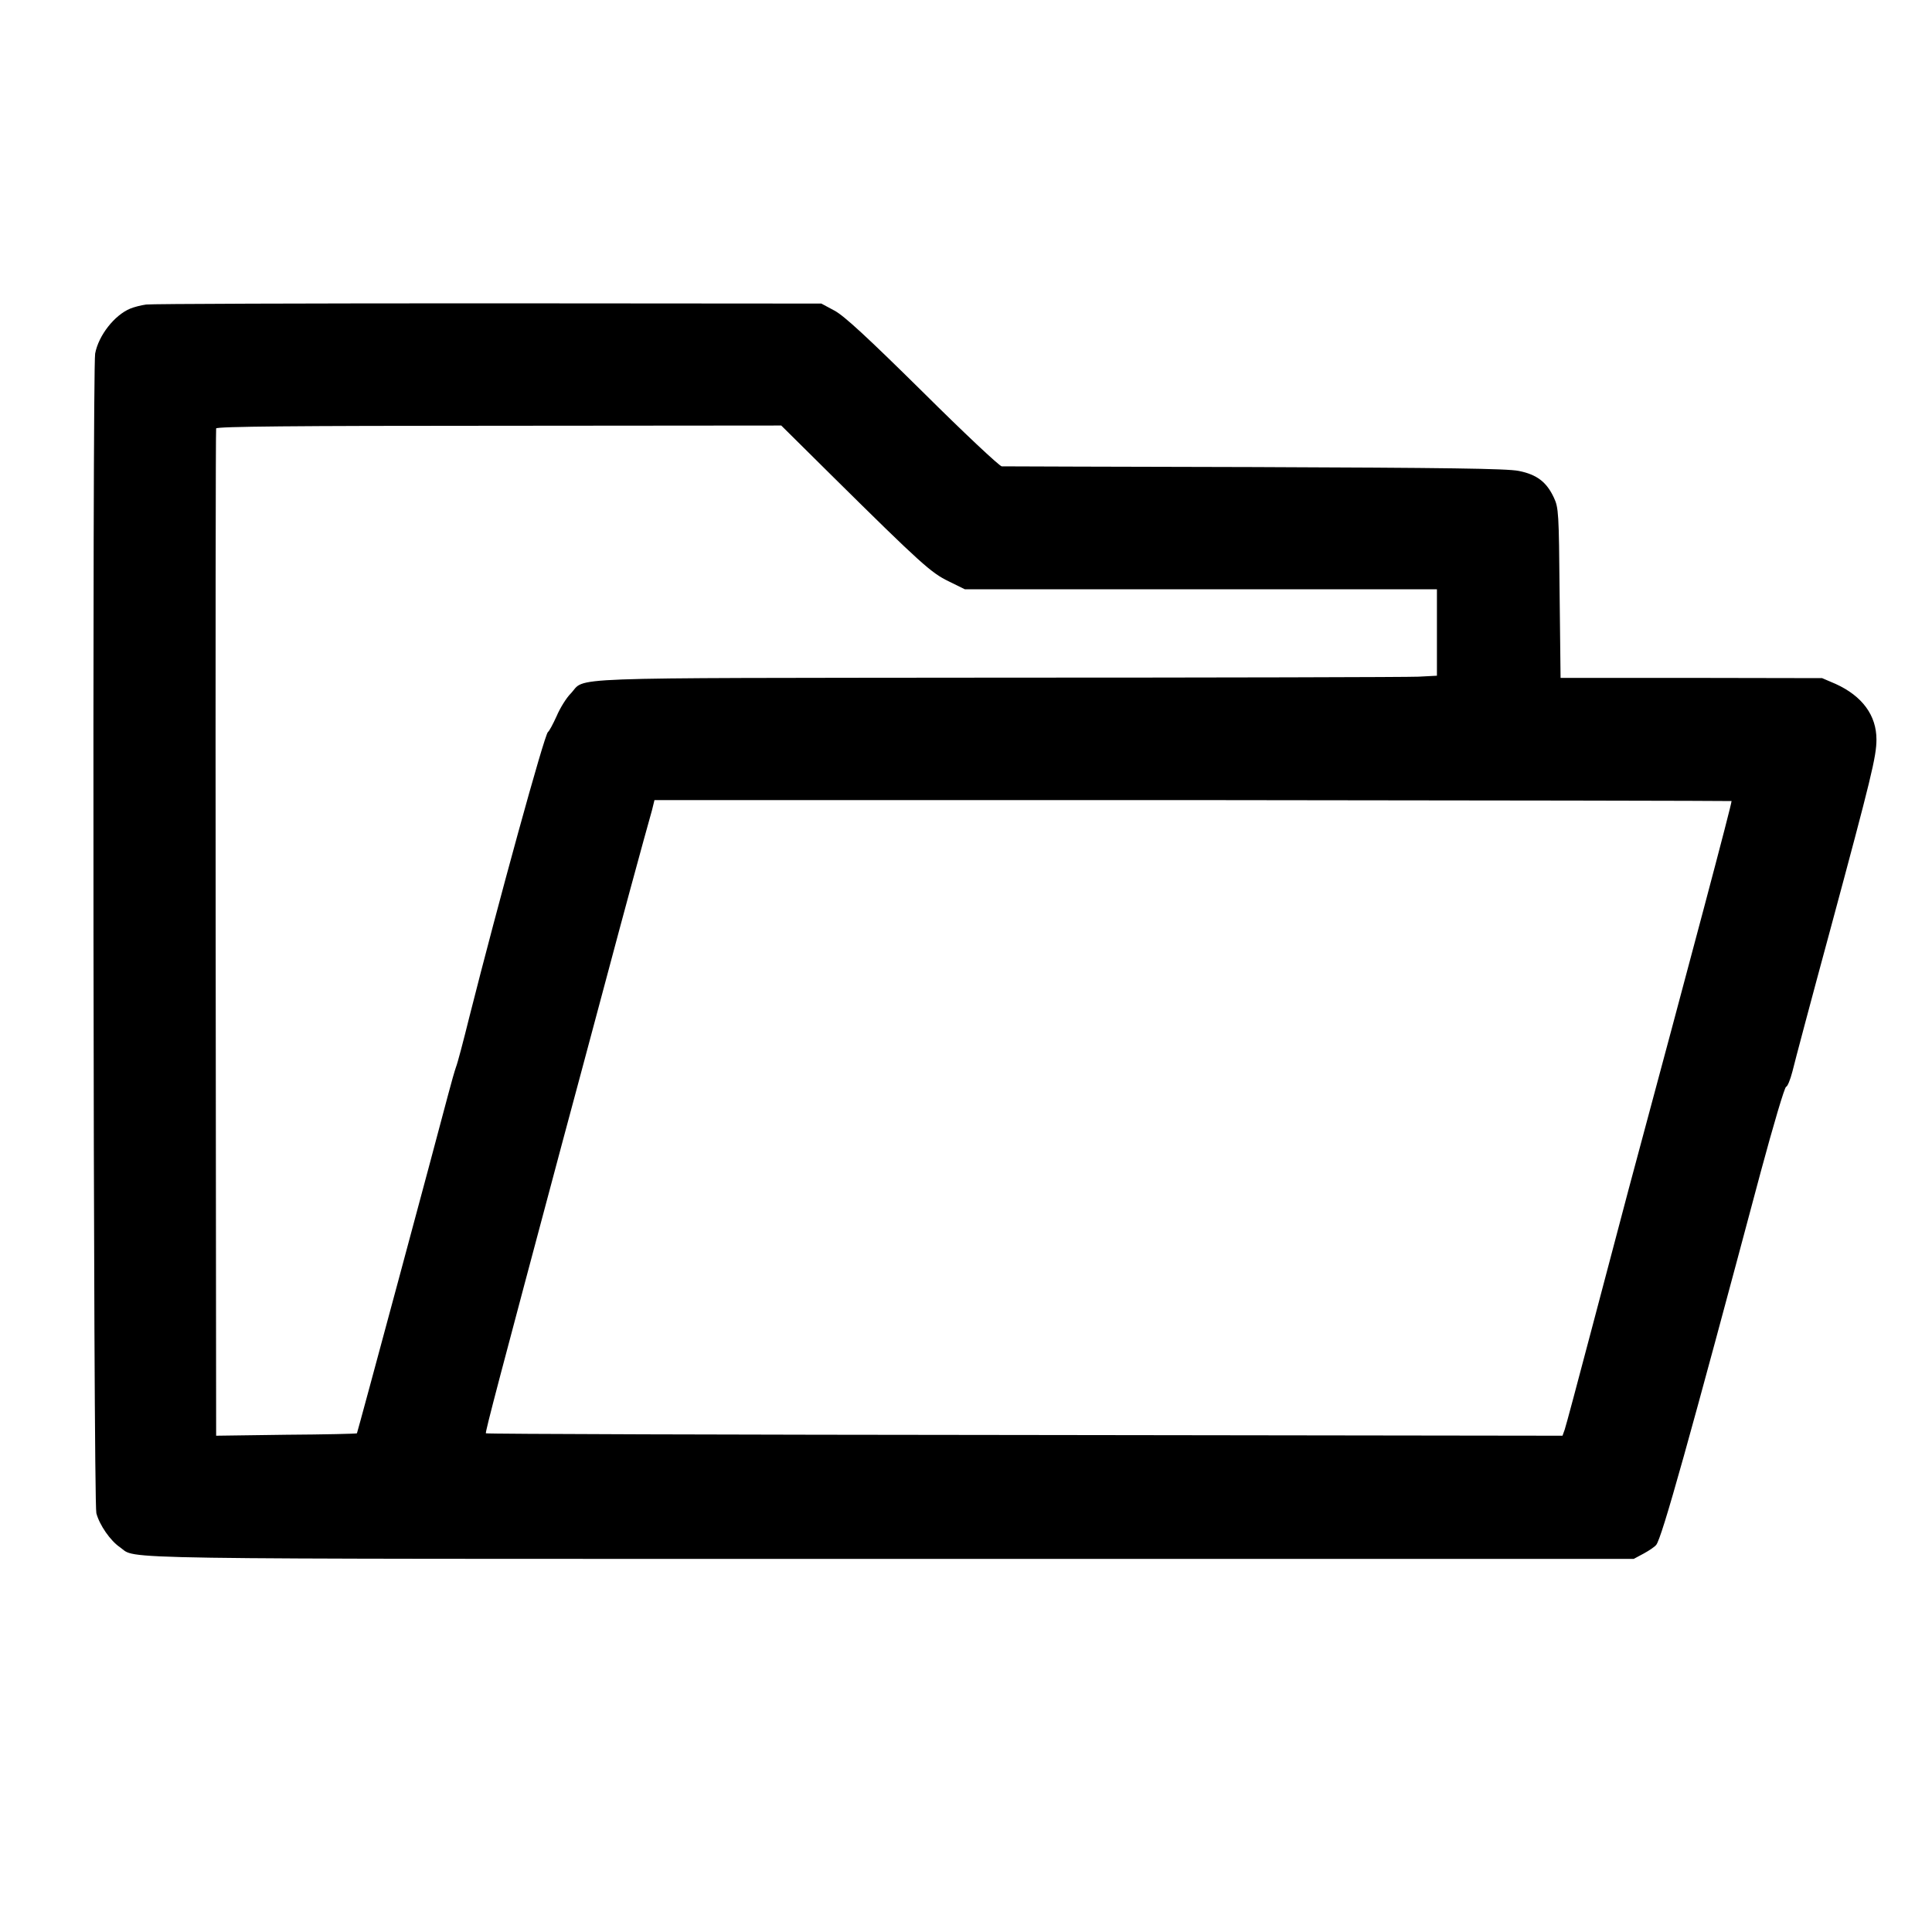 <?xml version="1.0" standalone="no"?>
<!DOCTYPE svg PUBLIC "-//W3C//DTD SVG 20010904//EN"
 "http://www.w3.org/TR/2001/REC-SVG-20010904/DTD/svg10.dtd">
<svg version="1.0" xmlns="http://www.w3.org/2000/svg"
 width="800pt" height="800pt" viewBox="0 0 800 800"
 preserveAspectRatio="xMidYMid meet">

<g transform="translate(0,800) scale(0.1,-0.1)"
fill="#000000" stroke="none">
<path d="M605 6739 c-22 -3 -52 -11 -66 -17 -65 -27 -131 -111 -145 -186 -12
-69 -8 -4755 5 -4802 13 -49 58 -114 98 -141 74 -51 -132 -48 3183 -48 l3085
0 41 22 c22 12 46 28 52 36 23 27 137 436 433 1545 52 193 99 352 105 352 5 0
17 28 26 63 8 34 79 301 158 592 169 627 190 713 190 783 0 100 -59 180 -169
230 l-56 24 -542 1 -541 0 -4 351 c-3 332 -4 354 -24 396 -30 64 -70 95 -145
110 -49 10 -304 13 -1094 16 -566 1 -1038 3 -1047 3 -10 1 -157 139 -328 309
-227 224 -325 315 -365 336 l-54 29 -1378 1 c-758 0 -1396 -2 -1418 -5z m2840
-709 c371 -367 411 -402 483 -437 l67 -33 977 0 978 0 0 -179 0 -179 -77 -4
c-43 -2 -830 -4 -1749 -4 -1846 -2 -1694 4 -1761 -66 -18 -18 -44 -60 -58 -93
-15 -33 -31 -63 -36 -66 -14 -8 -208 -715 -325 -1178 -25 -101 -50 -196 -56
-210 -5 -14 -20 -66 -33 -116 -50 -191 -375 -1398 -377 -1400 -2 -2 -133 -5
-293 -6 l-290 -4 -2 2080 c-1 1144 0 2085 2 2091 2 8 324 11 1172 11 l1168 1
210 -208z m3725 -1347 c0 -16 -163 -629 -425 -1603 -30 -113 -100 -378 -156
-590 -56 -212 -105 -396 -110 -410 l-9 -25 -2227 3 c-1225 1 -2228 4 -2231 7
-4 3 58 237 318 1210 28 105 110 408 181 675 71 267 141 523 154 570 13 47 29
104 35 126 l10 41 2230 0 c1227 -1 2230 -3 2230 -4z"/>
</g>
</svg>
